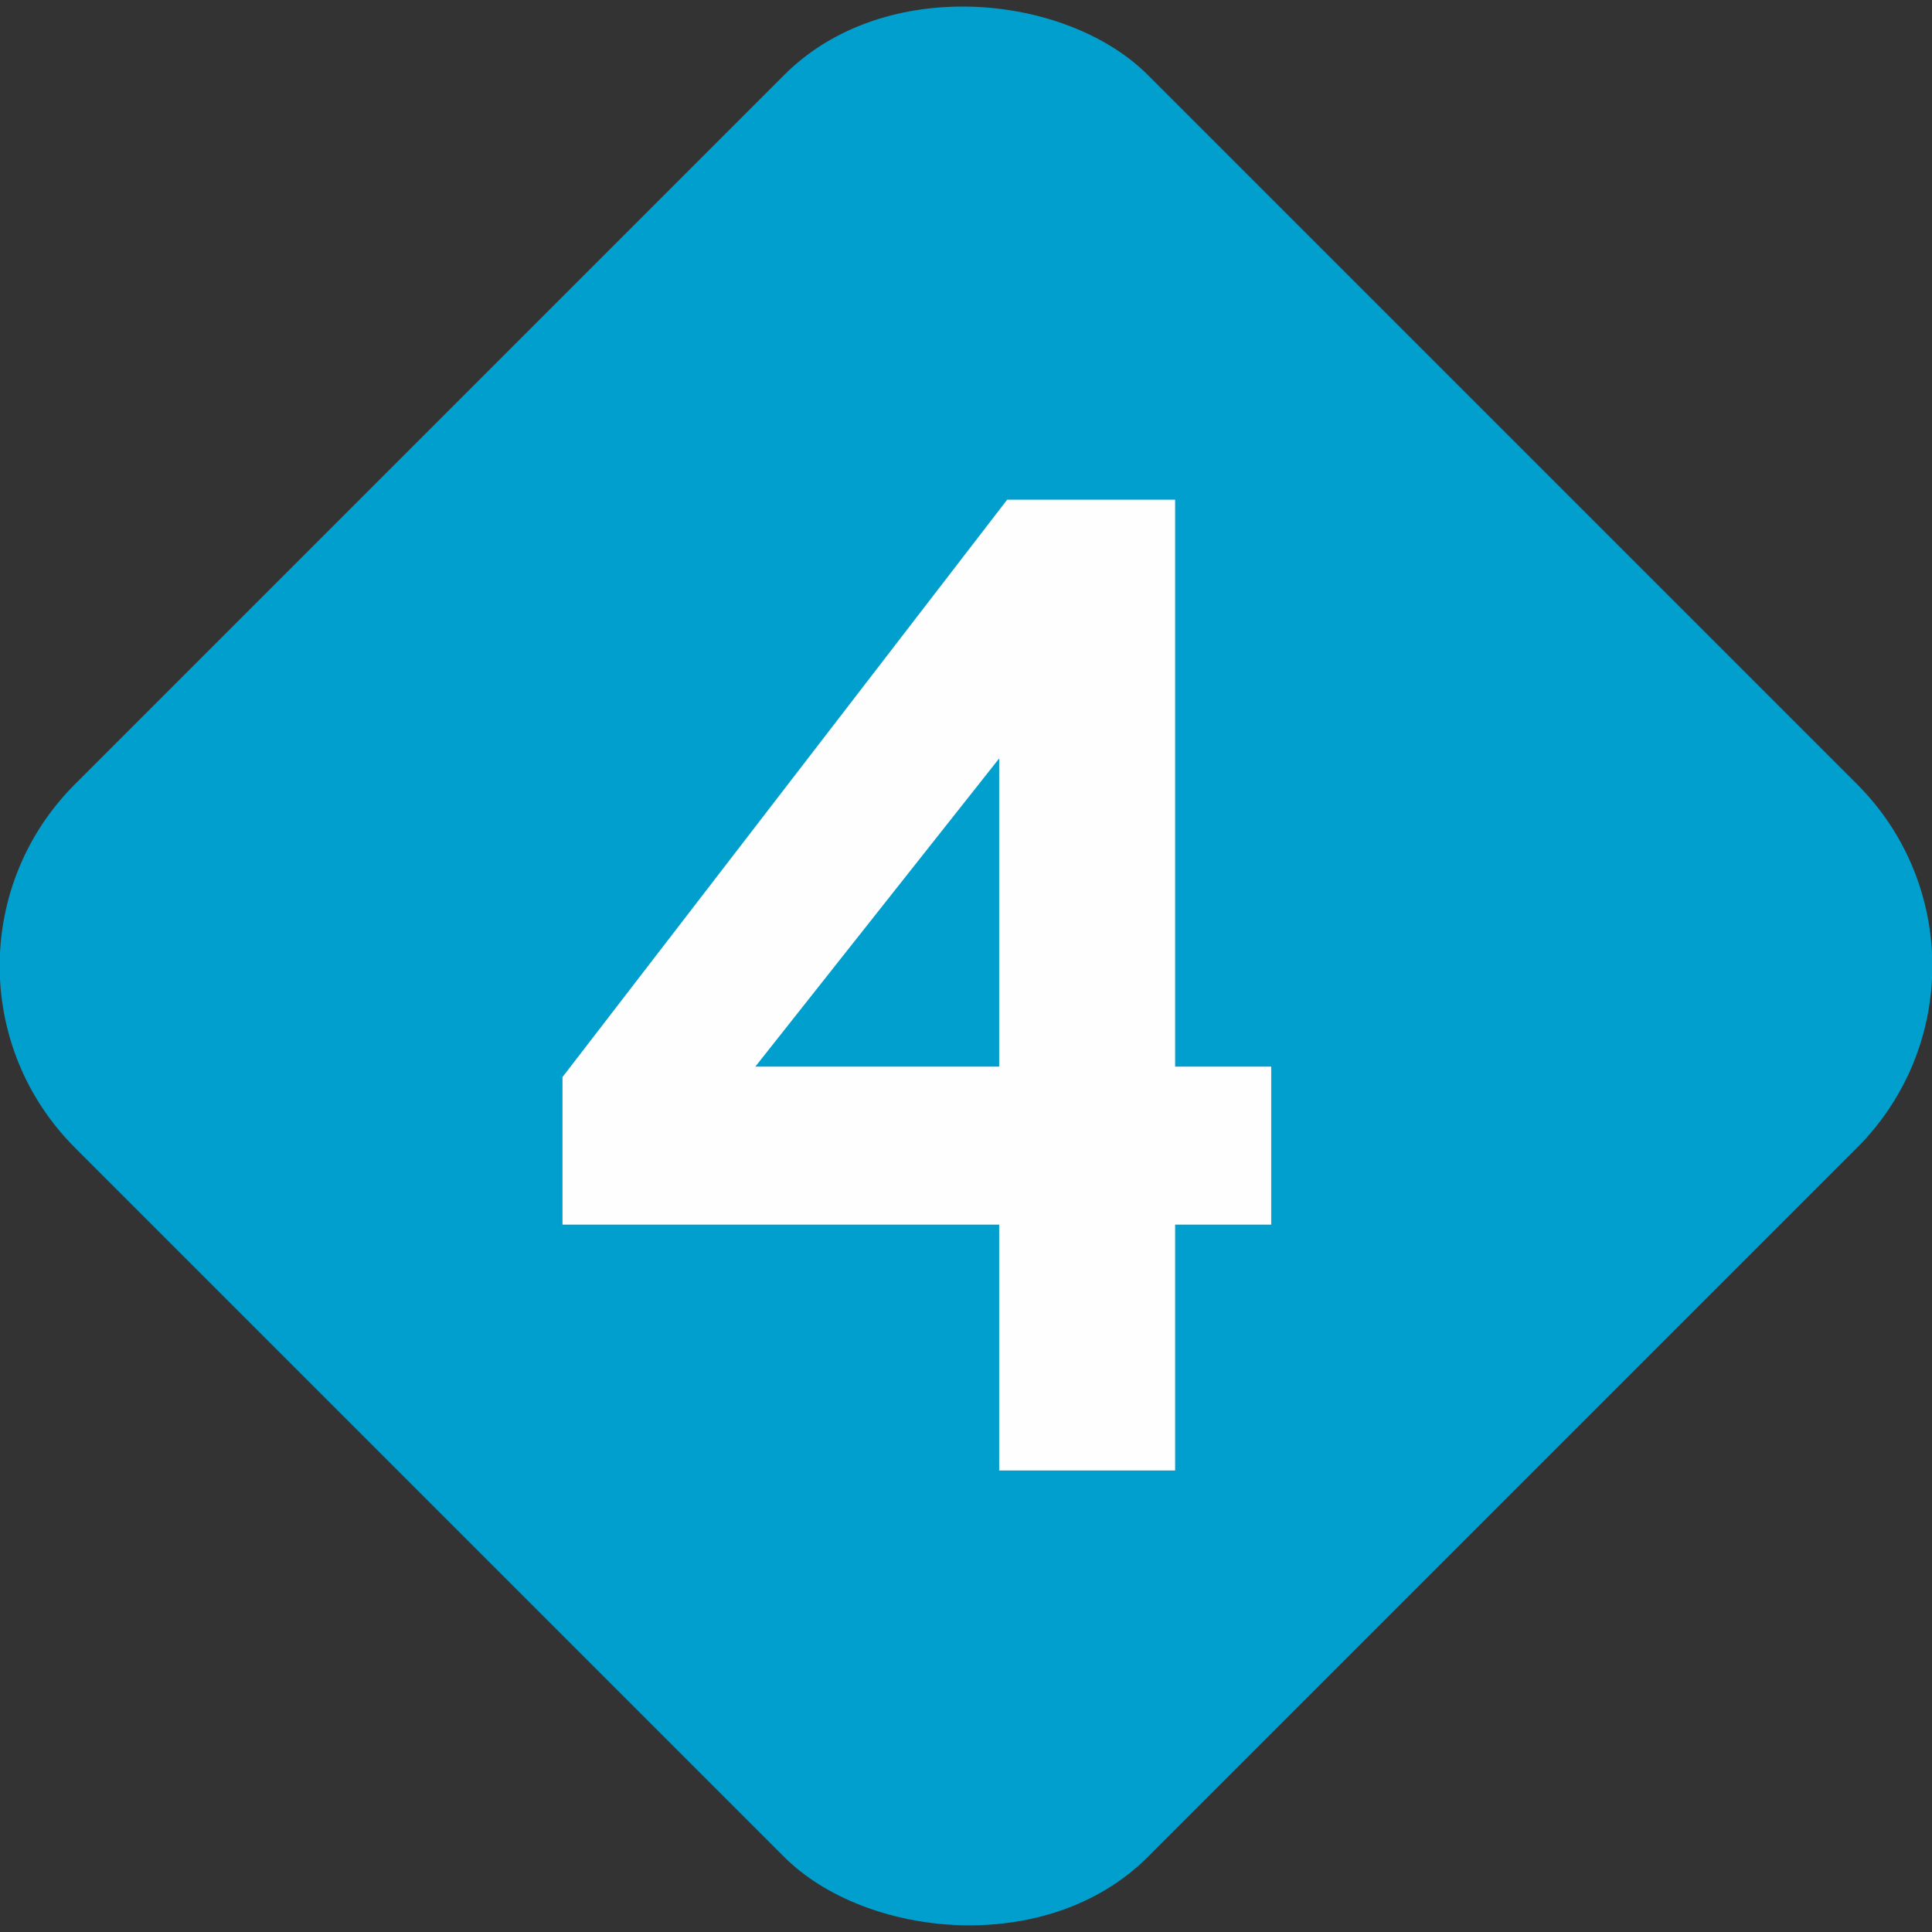 <?xml version="1.0" encoding="UTF-8"?>
<!DOCTYPE svg PUBLIC "-//W3C//DTD SVG 1.1//EN" "http://www.w3.org/Graphics/SVG/1.1/DTD/svg11.dtd">
<!-- Creator: CorelDRAW 2021.5 -->
<svg xmlns="http://www.w3.org/2000/svg" xml:space="preserve" width="590px" height="590px" version="1.1" style="shape-rendering:geometricPrecision; text-rendering:geometricPrecision; image-rendering:optimizeQuality; fill-rule:evenodd; clip-rule:evenodd"
viewBox="0 0 87.07 87.07"
 xmlns:xlink="http://www.w3.org/1999/xlink"
 xmlns:xodm="http://www.corel.com/coreldraw/odm/2003">
 <rect x="0" y="0" width="87.07" height="87.07" fill="#333333" stroke="none"/>
 <defs>
  <style type="text/css">
   <![CDATA[
    .fil0 {fill:#009FCD}
    .fil1 {fill:#FEFEFE;fill-rule:nonzero}
   ]]>
  </style>
 </defs>
 <g id="Layer_x0020_1">
  <rect class="fil0" transform="matrix(2.347 -2.347 2.347 2.347 -4.813 43.533)" width="20.6" height="20.6" rx="3.49" ry="3.49"/>
  <path class="fil1" d="M45.03 66.27l0 -11.08 -19.68 0 0 -6.65 20.04 -26.02 7.57 0 0 25.55 4.33 0 0 7.12 -4.33 0 0 11.08 -7.93 0zm0 -18.2l0 -13.89 -10.99 13.89 10.99 0z"/>
 </g>
</svg>
